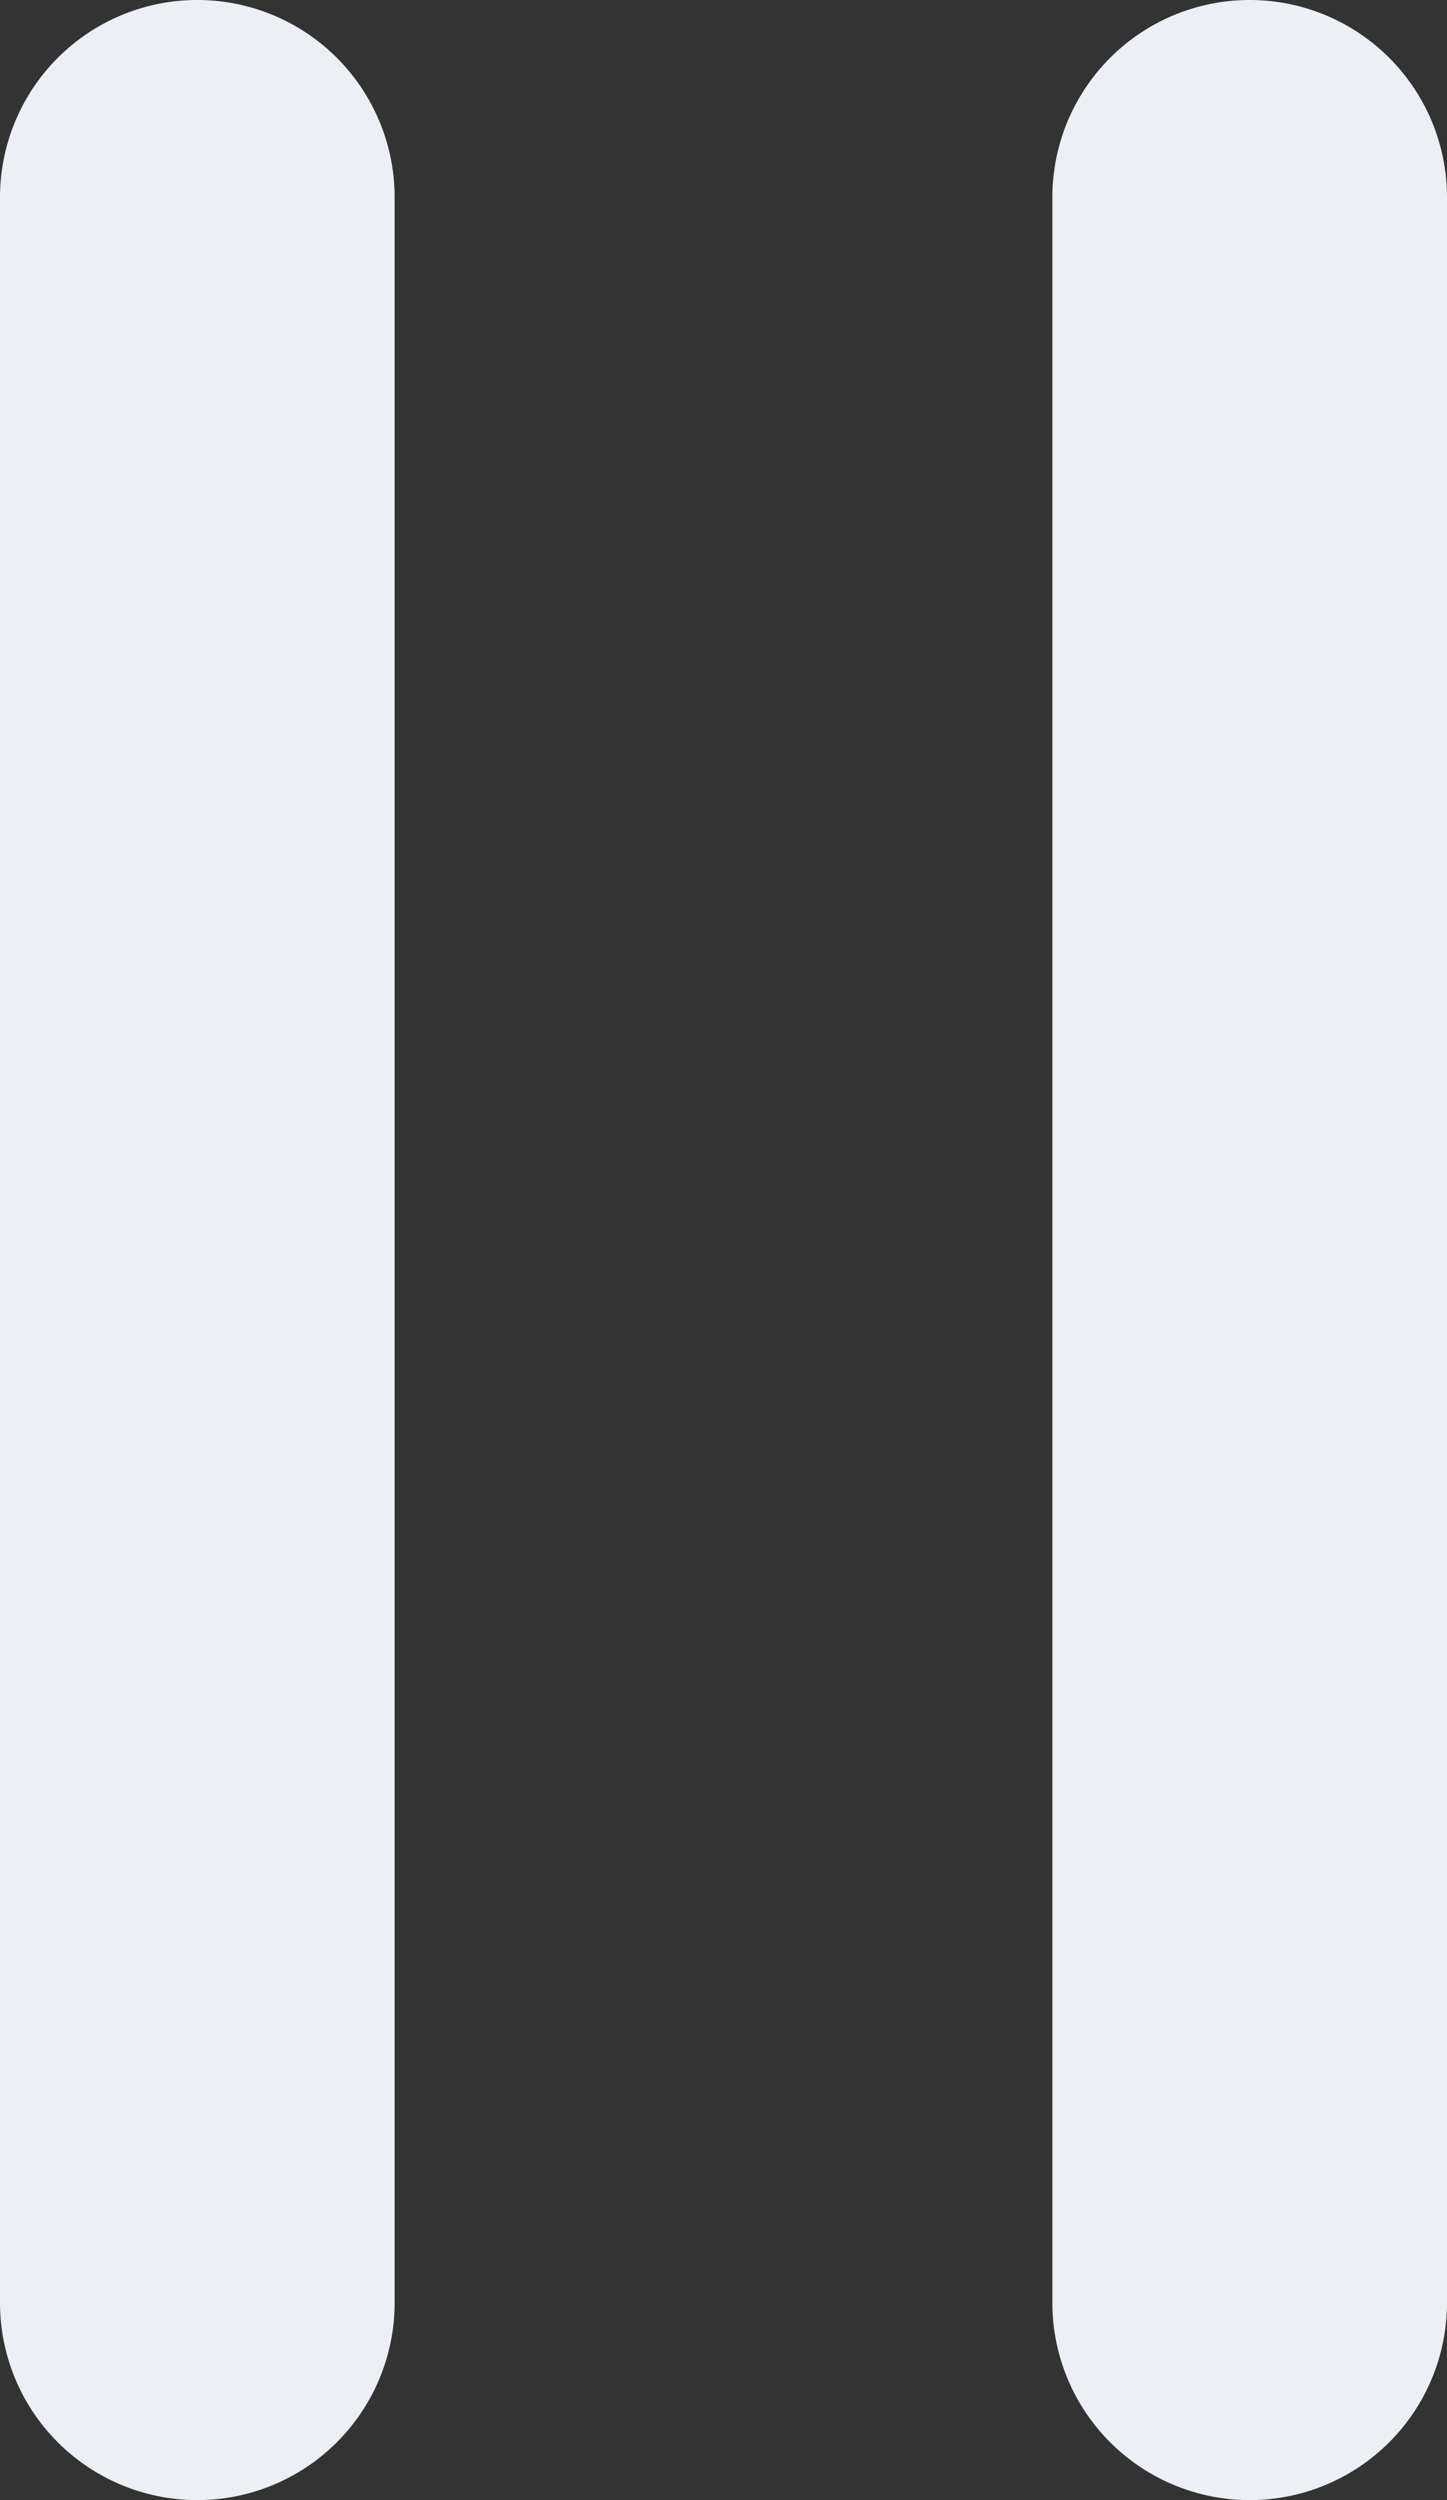 <svg width="11" height="19" fill="none" xmlns="http://www.w3.org/2000/svg">
  <rect width="100%" height="100%" fill="#333333" stroke="none"/>
  <path fill-rule="evenodd" clip-rule="evenodd"
    d="M1.5 0A1.5 1.5 0 000 1.5v16a1.5 1.5 0 003 0v-16A1.5 1.5 0 001.5 0zm8 0A1.5 1.5 0 008 1.5v16a1.5 1.5 0 003 0v-16A1.5 1.5 0 009.5 0z"
    fill="#eceff4" /></svg>
